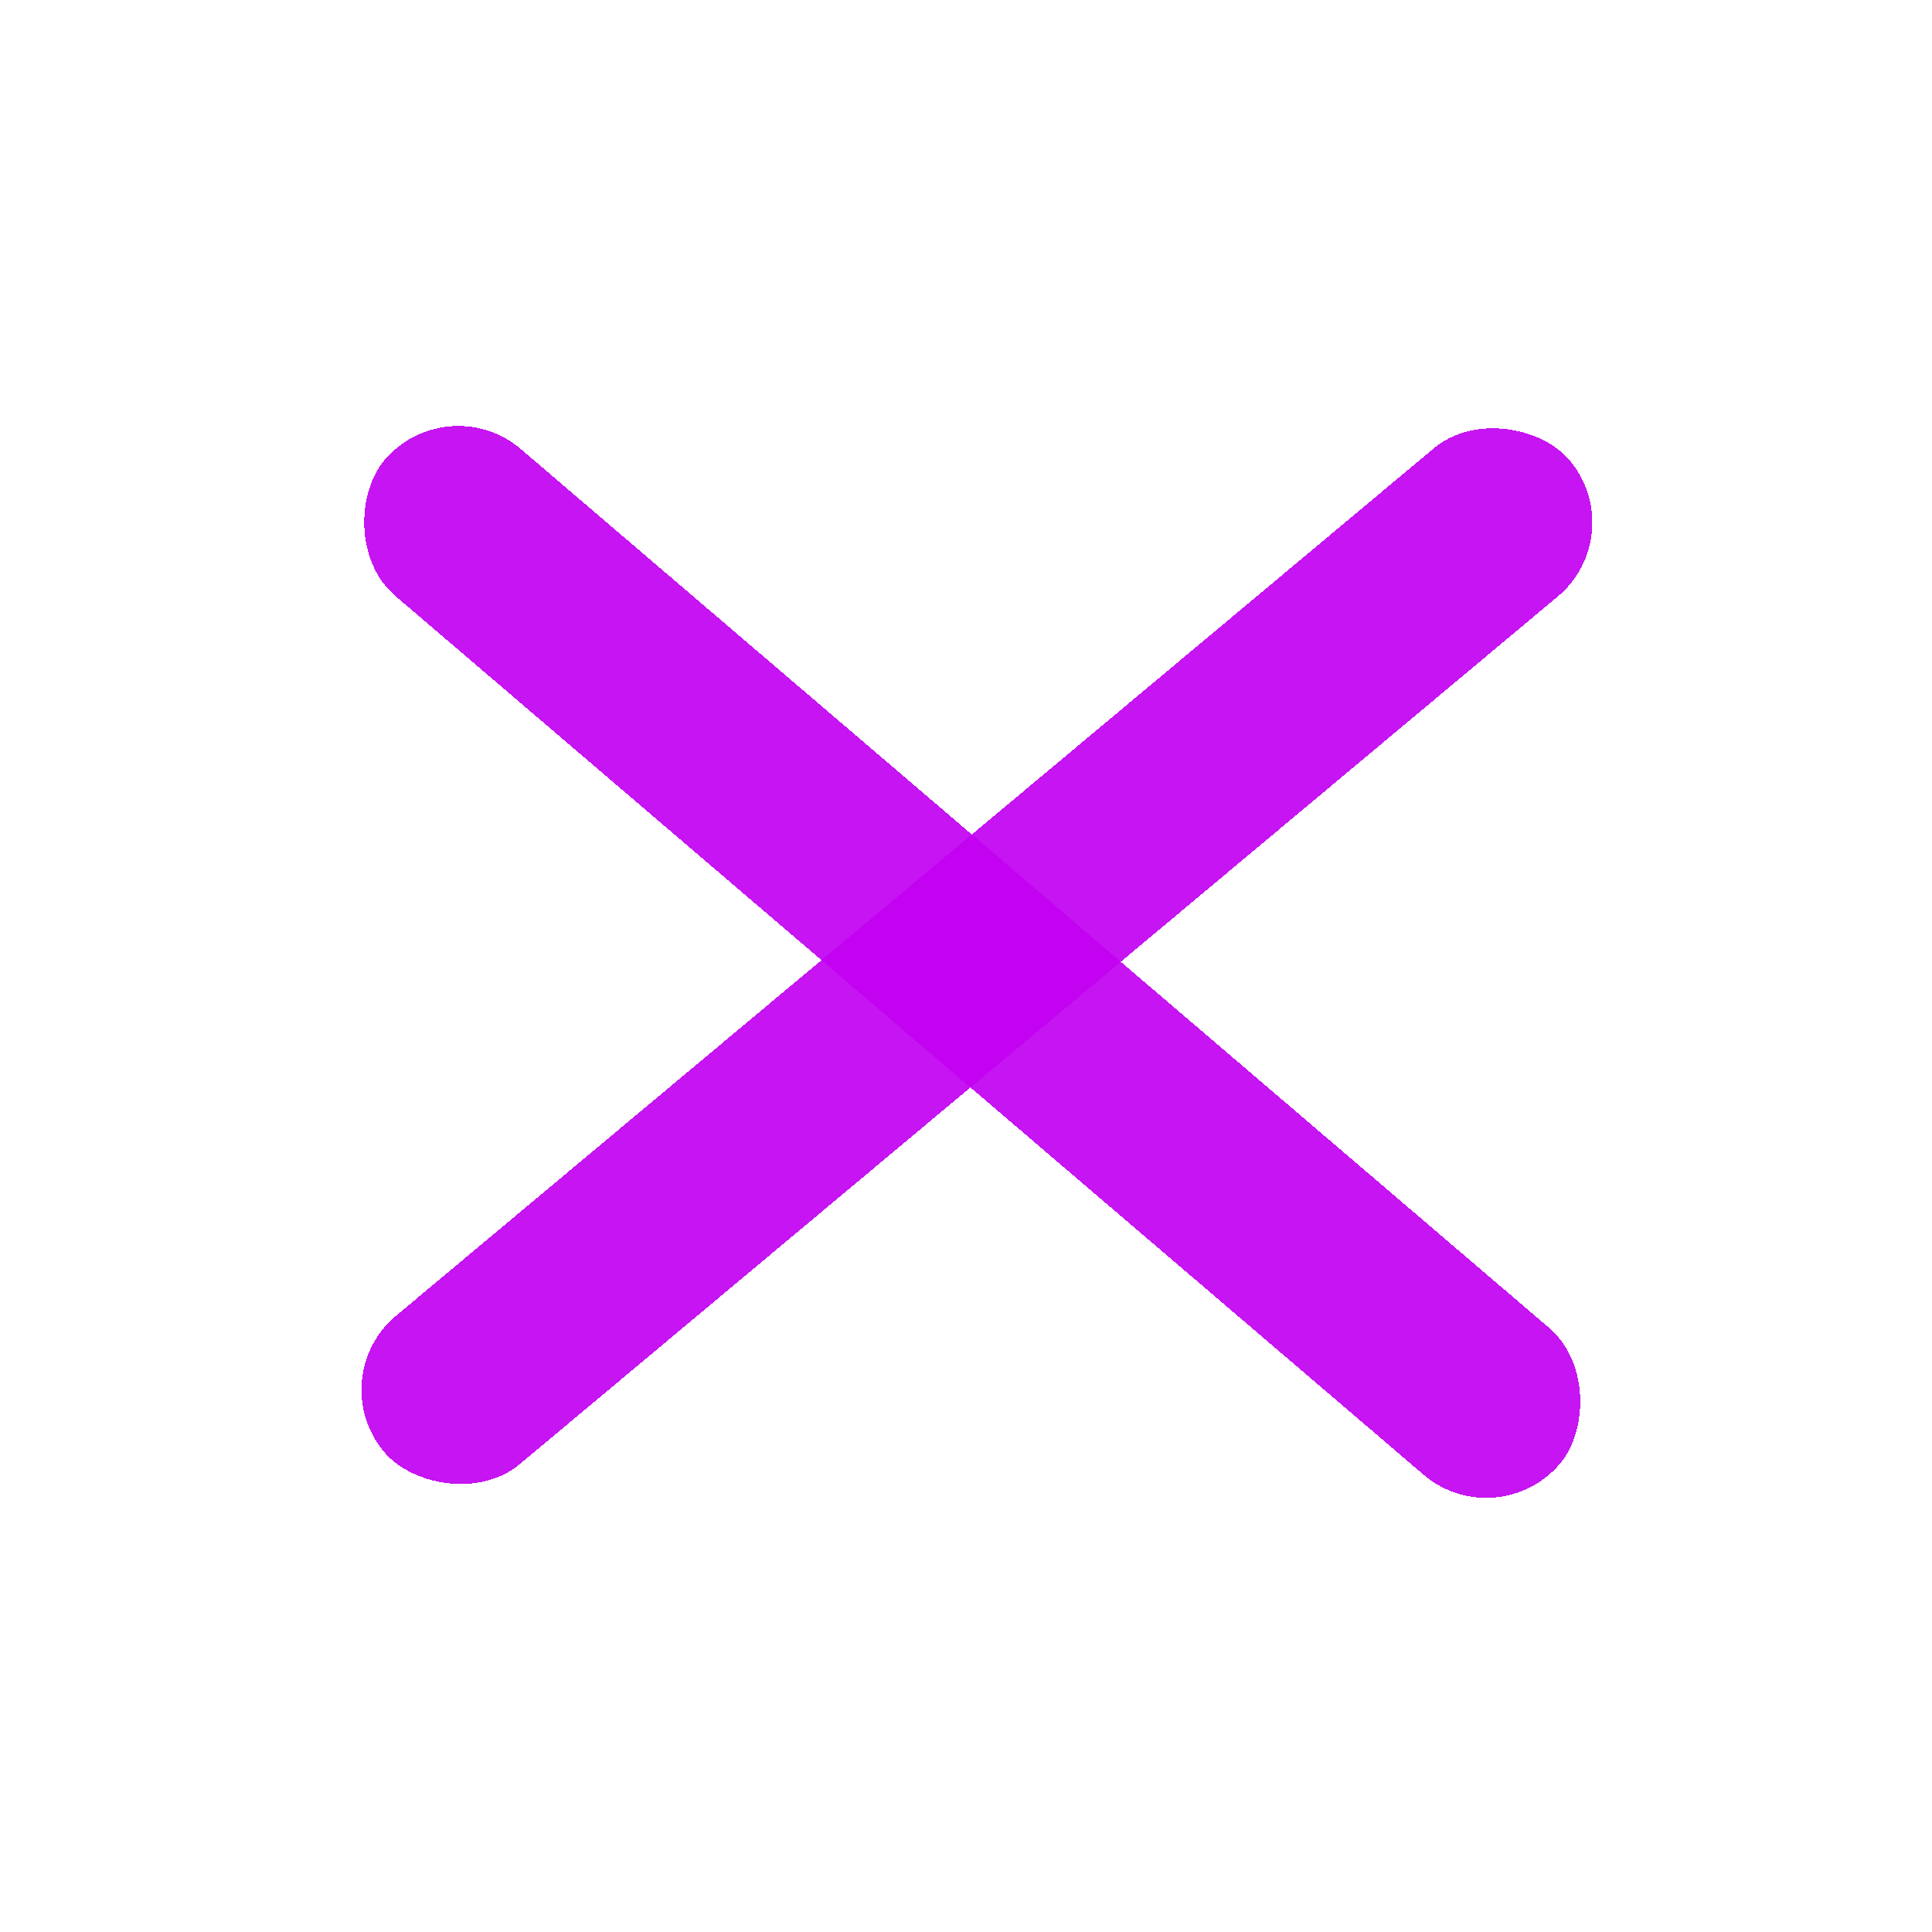 <svg width="47" height="47" viewBox="0 0 30 28" fill="none" xmlns="http://www.w3.org/2000/svg">
<g filter="url(#filter0_d)">
<rect x="5" y="19.392" width="24" height="3" rx="1.5" transform="rotate(-39.891 5 19.392)" fill="#C100F1" fill-opacity="0.92" shape-rendering="crispEdges"/>
</g>
<g filter="url(#filter1_d)">
<rect x="6.949" y="4" width="24" height="3" rx="1.5" transform="rotate(40.518 6.949 4)" fill="#C100F1" fill-opacity="0.92" shape-rendering="crispEdges"/>
</g>
<defs>
<filter id="filter0_d" x="0.7" y="0.7" width="28.938" height="26.294" filterUnits="userSpaceOnUse" color-interpolation-filters="sRGB">
<feFlood flood-opacity="0" result="BackgroundImageFix"/>
<feColorMatrix in="SourceAlpha" type="matrix" values="0 0 0 0 0 0 0 0 0 0 0 0 0 0 0 0 0 0 127 0" result="hardAlpha"/>
<feMorphology radius="0.3" operator="dilate" in="SourceAlpha" result="effect1_dropShadow"/>
<feOffset dy="1"/>
<feGaussianBlur stdDeviation="2"/>
<feComposite in2="hardAlpha" operator="out"/>
<feColorMatrix type="matrix" values="0 0 0 0 0.757 0 0 0 0 0 0 0 0 0 0.946 0 0 0 0.92 0"/>
<feBlend mode="normal" in2="BackgroundImageFix" result="effect1_dropShadow"/>
<feBlend mode="normal" in="SourceGraphic" in2="effect1_dropShadow" result="shape"/>
</filter>
<filter id="filter1_d" x="0.7" y="0.7" width="28.794" height="26.473" filterUnits="userSpaceOnUse" color-interpolation-filters="sRGB">
<feFlood flood-opacity="0" result="BackgroundImageFix"/>
<feColorMatrix in="SourceAlpha" type="matrix" values="0 0 0 0 0 0 0 0 0 0 0 0 0 0 0 0 0 0 127 0" result="hardAlpha"/>
<feMorphology radius="0.3" operator="dilate" in="SourceAlpha" result="effect1_dropShadow"/>
<feOffset dy="1"/>
<feGaussianBlur stdDeviation="2"/>
<feComposite in2="hardAlpha" operator="out"/>
<feColorMatrix type="matrix" values="0 0 0 0 0.757 0 0 0 0 0 0 0 0 0 0.946 0 0 0 0.92 0"/>
<feBlend mode="normal" in2="BackgroundImageFix" result="effect1_dropShadow"/>
<feBlend mode="normal" in="SourceGraphic" in2="effect1_dropShadow" result="shape"/>
</filter>
</defs>
</svg>
